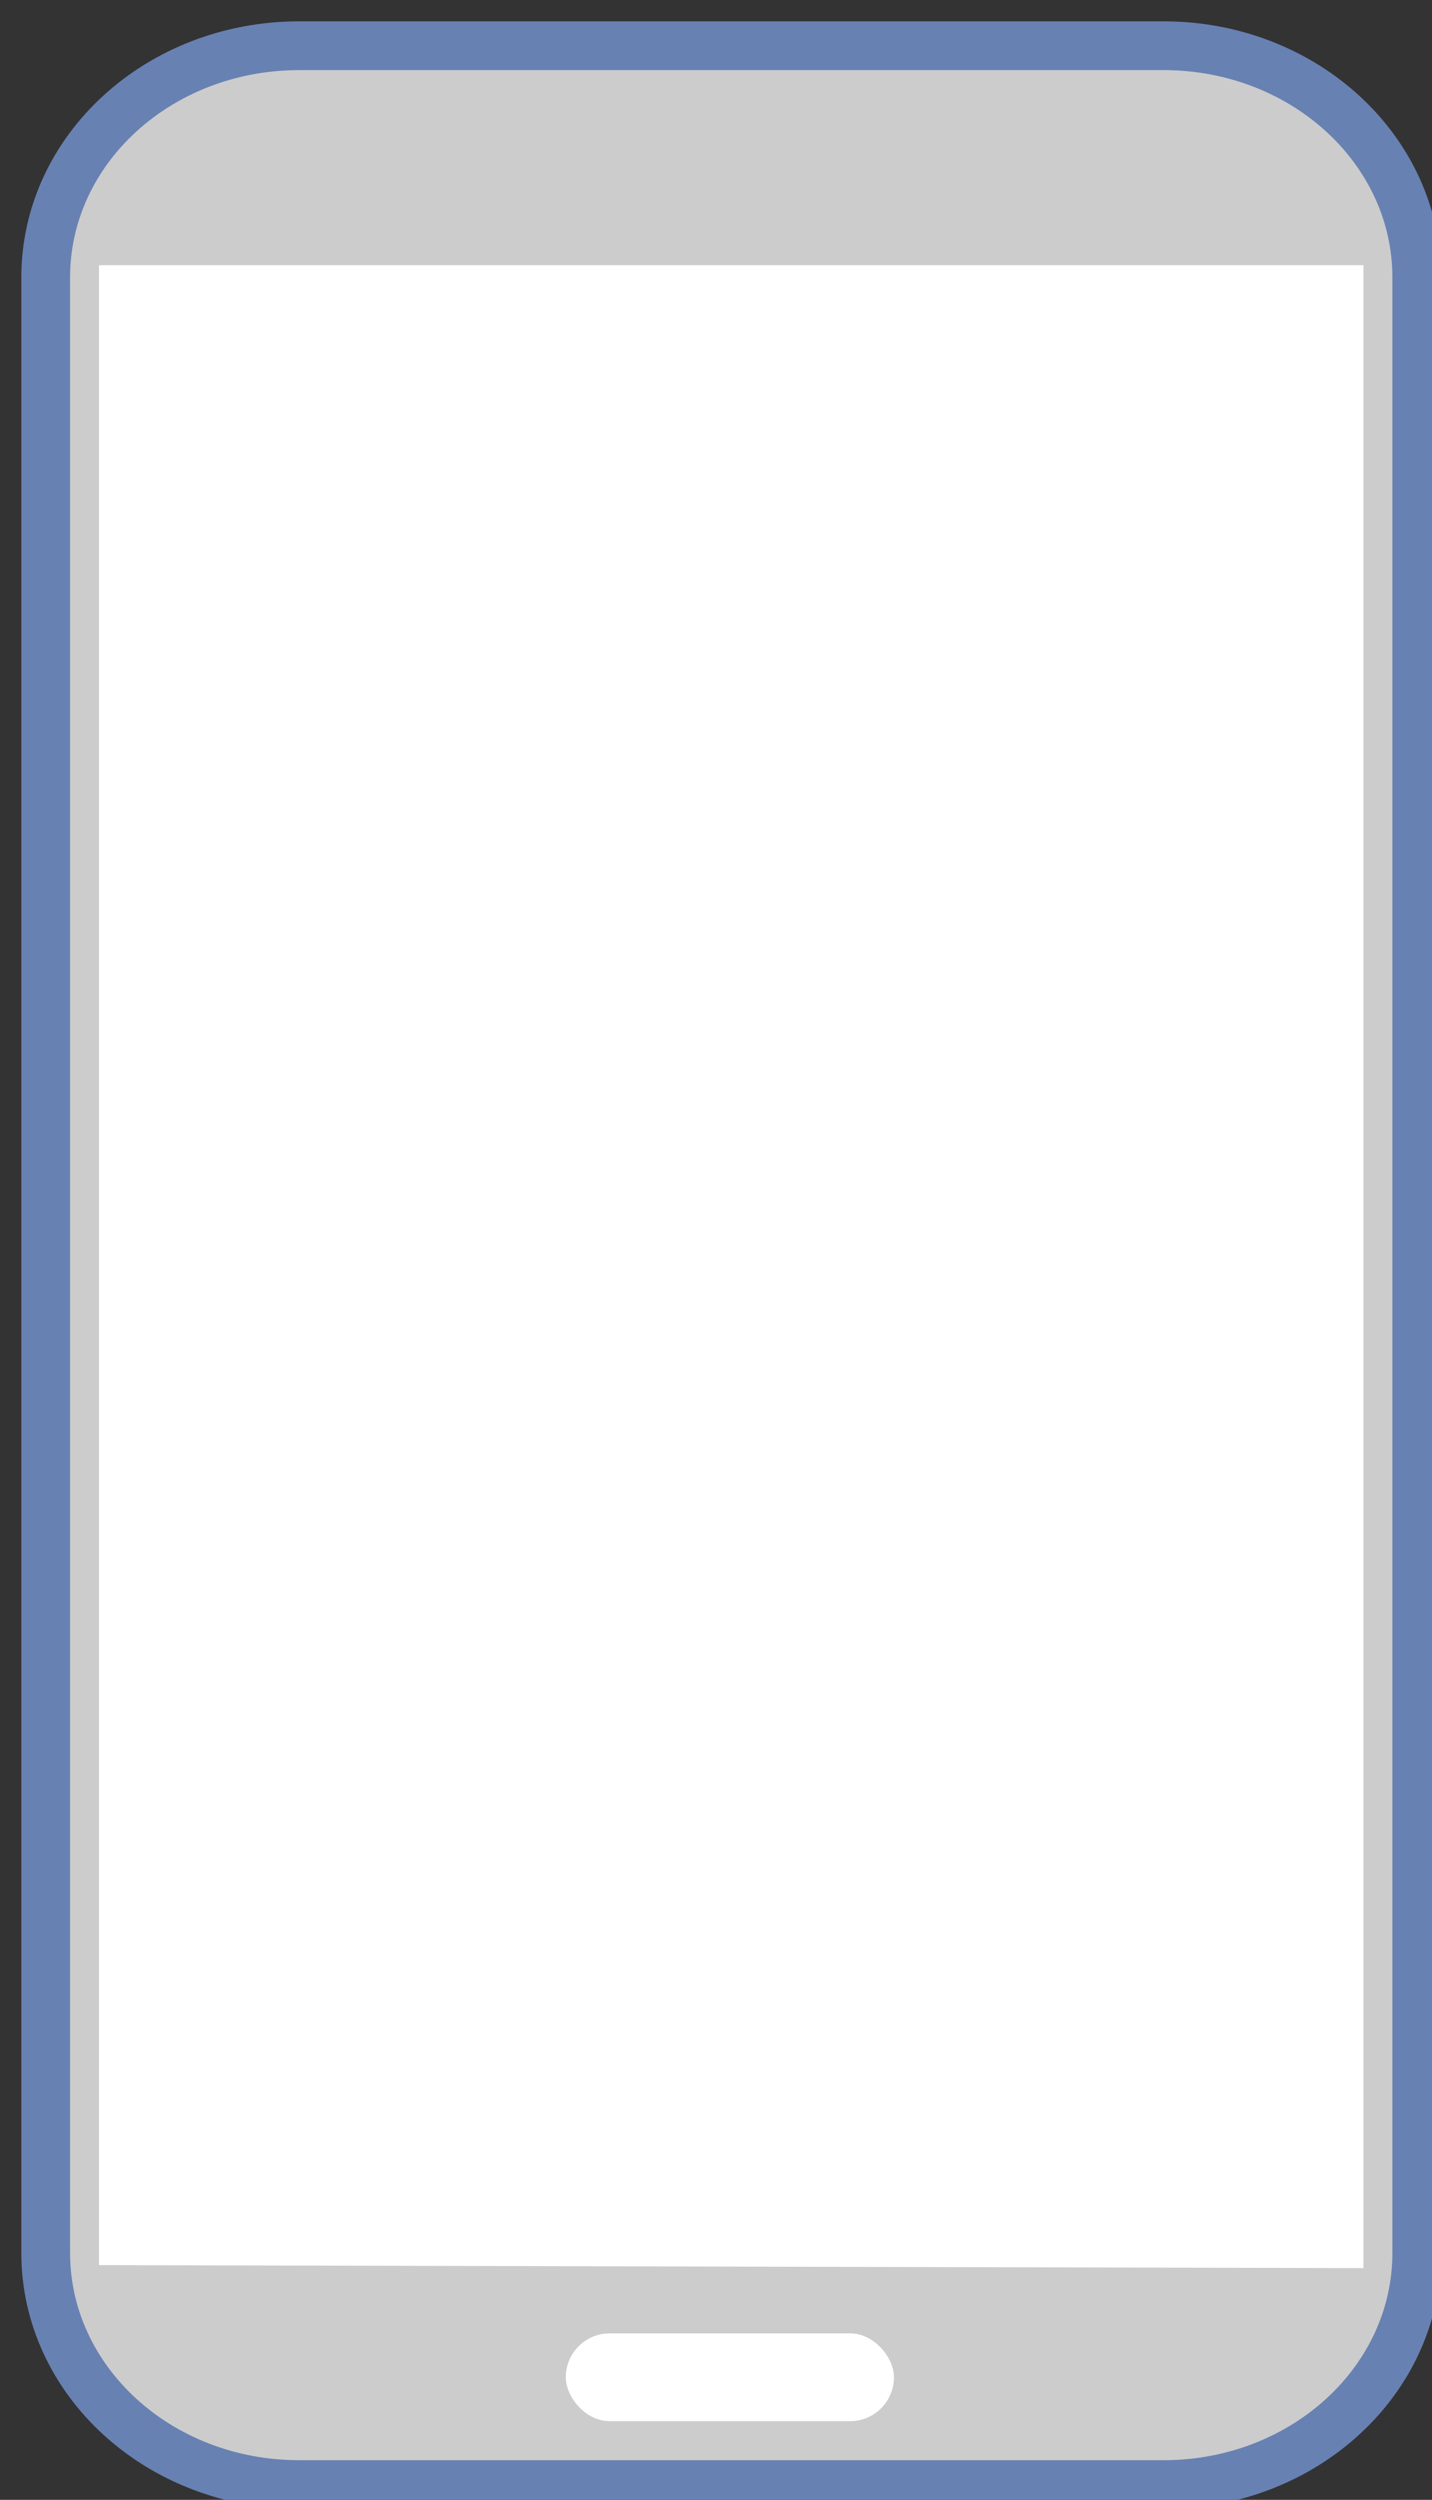<?xml version="1.0" encoding="UTF-8"?>
<!-- Do not edit this file with editors other than draw.io -->
<!DOCTYPE svg PUBLIC "-//W3C//DTD SVG 1.1//EN" "http://www.w3.org/Graphics/SVG/1.1/DTD/svg11.dtd">
<svg xmlns="http://www.w3.org/2000/svg" xmlns:xlink="http://www.w3.org/1999/xlink" version="1.1" width="47px" height="82px" viewBox="-0.5 -0.5 47 82" content="&lt;mxfile host=&quot;app.diagrams.net&quot; modified=&quot;2023-07-18T09:19:14.631Z&quot; agent=&quot;Mozilla/5.0 (Windows NT 10.0; Win64; x64) AppleWebKit/537.36 (KHTML, like Gecko) Chrome/114.0.0.0 Safari/537.36&quot; etag=&quot;2J7fgyzF7UoNAv8z5sa1&quot; version=&quot;21.6.2&quot; type=&quot;google&quot;&gt;&lt;diagram name=&quot;Page-1&quot; id=&quot;55a83fd1-7818-8e21-69c5-c3457e3827bb&quot;&gt;jZNNb6MwEIZ/DcdUgFuUHBfSbQ8bKatI2+PKgQlYMR7WTALpr68Jw1erSpsL9jPj8eT1O55IyvbFyqrYYQbaC/2s9cTWC8PgabNxn47cmISB35PcqozZBA7qHRgOaReVQb1IJERNqlrCFI2BlBZMWovNMu2EenlrJXP4Ag6p1F/pm8qo6Gn4NOFXUHkxXOxz20eZnnOLF8O3GTTQR0o5FOHUupAZNjMknj2RWETqV2WbgO5UHfTqz/38Jjo2bMHQ/xzY7a/v8X7V/Pl9/huJqPqXFuEqiPoyV6kvrAR3S7dBmhMaSlCjvW+F70dRkngivoIl5RT8oVVuXIywmtFf8gh6j7UihV30iERYugT9KZC6/sHVjiXXGUFBpXb7wC3xQloZSMbX9x08Ka1njSX3n+M1WTzDLBKt10EsXCS3MlMw/Z37c014q6yr3rdl0HYPyMUGT4QdKWTVSVO2eTcMDwaoQXuuH0o8qk60mDV1SkD77WsFowfcVAGWQPbmUvjAY8TW44FaBRv2UTPZ85Fzipk115wmeSDysfTkDbdgewzbyYb32GzKxfMH&lt;/diagram&gt;&lt;/mxfile&gt;" style="background-color: rgb(255, 255, 255);"><rect x="-0.5" y="-0.5" width="47" height="82" fill="#333333" stroke="none"/><defs/><g><path d="M 1 8.6 C 1 4.4 4.72 1 9.32 1 L 37.77 1 C 42.33 1.04 46 4.43 46 8.6 L 46 73.4 C 46 77.57 42.33 80.96 37.77 81 L 9.32 81 C 4.72 81 1 77.6 1 73.4 Z" fill="#cccccc" stroke="#6881b3" stroke-width="1.6" stroke-miterlimit="10" pointer-events="all"/><path d="M 2.75 8.2 L 2.75 73.8 L 44.25 73.9 L 44.25 8.2 Z" fill="#ffffff" stroke="none" pointer-events="all"/><rect x="18.07" y="76.04" width="10.77" height="2.88" rx="1.44" ry="1.44" fill="#ffffff" stroke="none" pointer-events="all"/></g></svg>